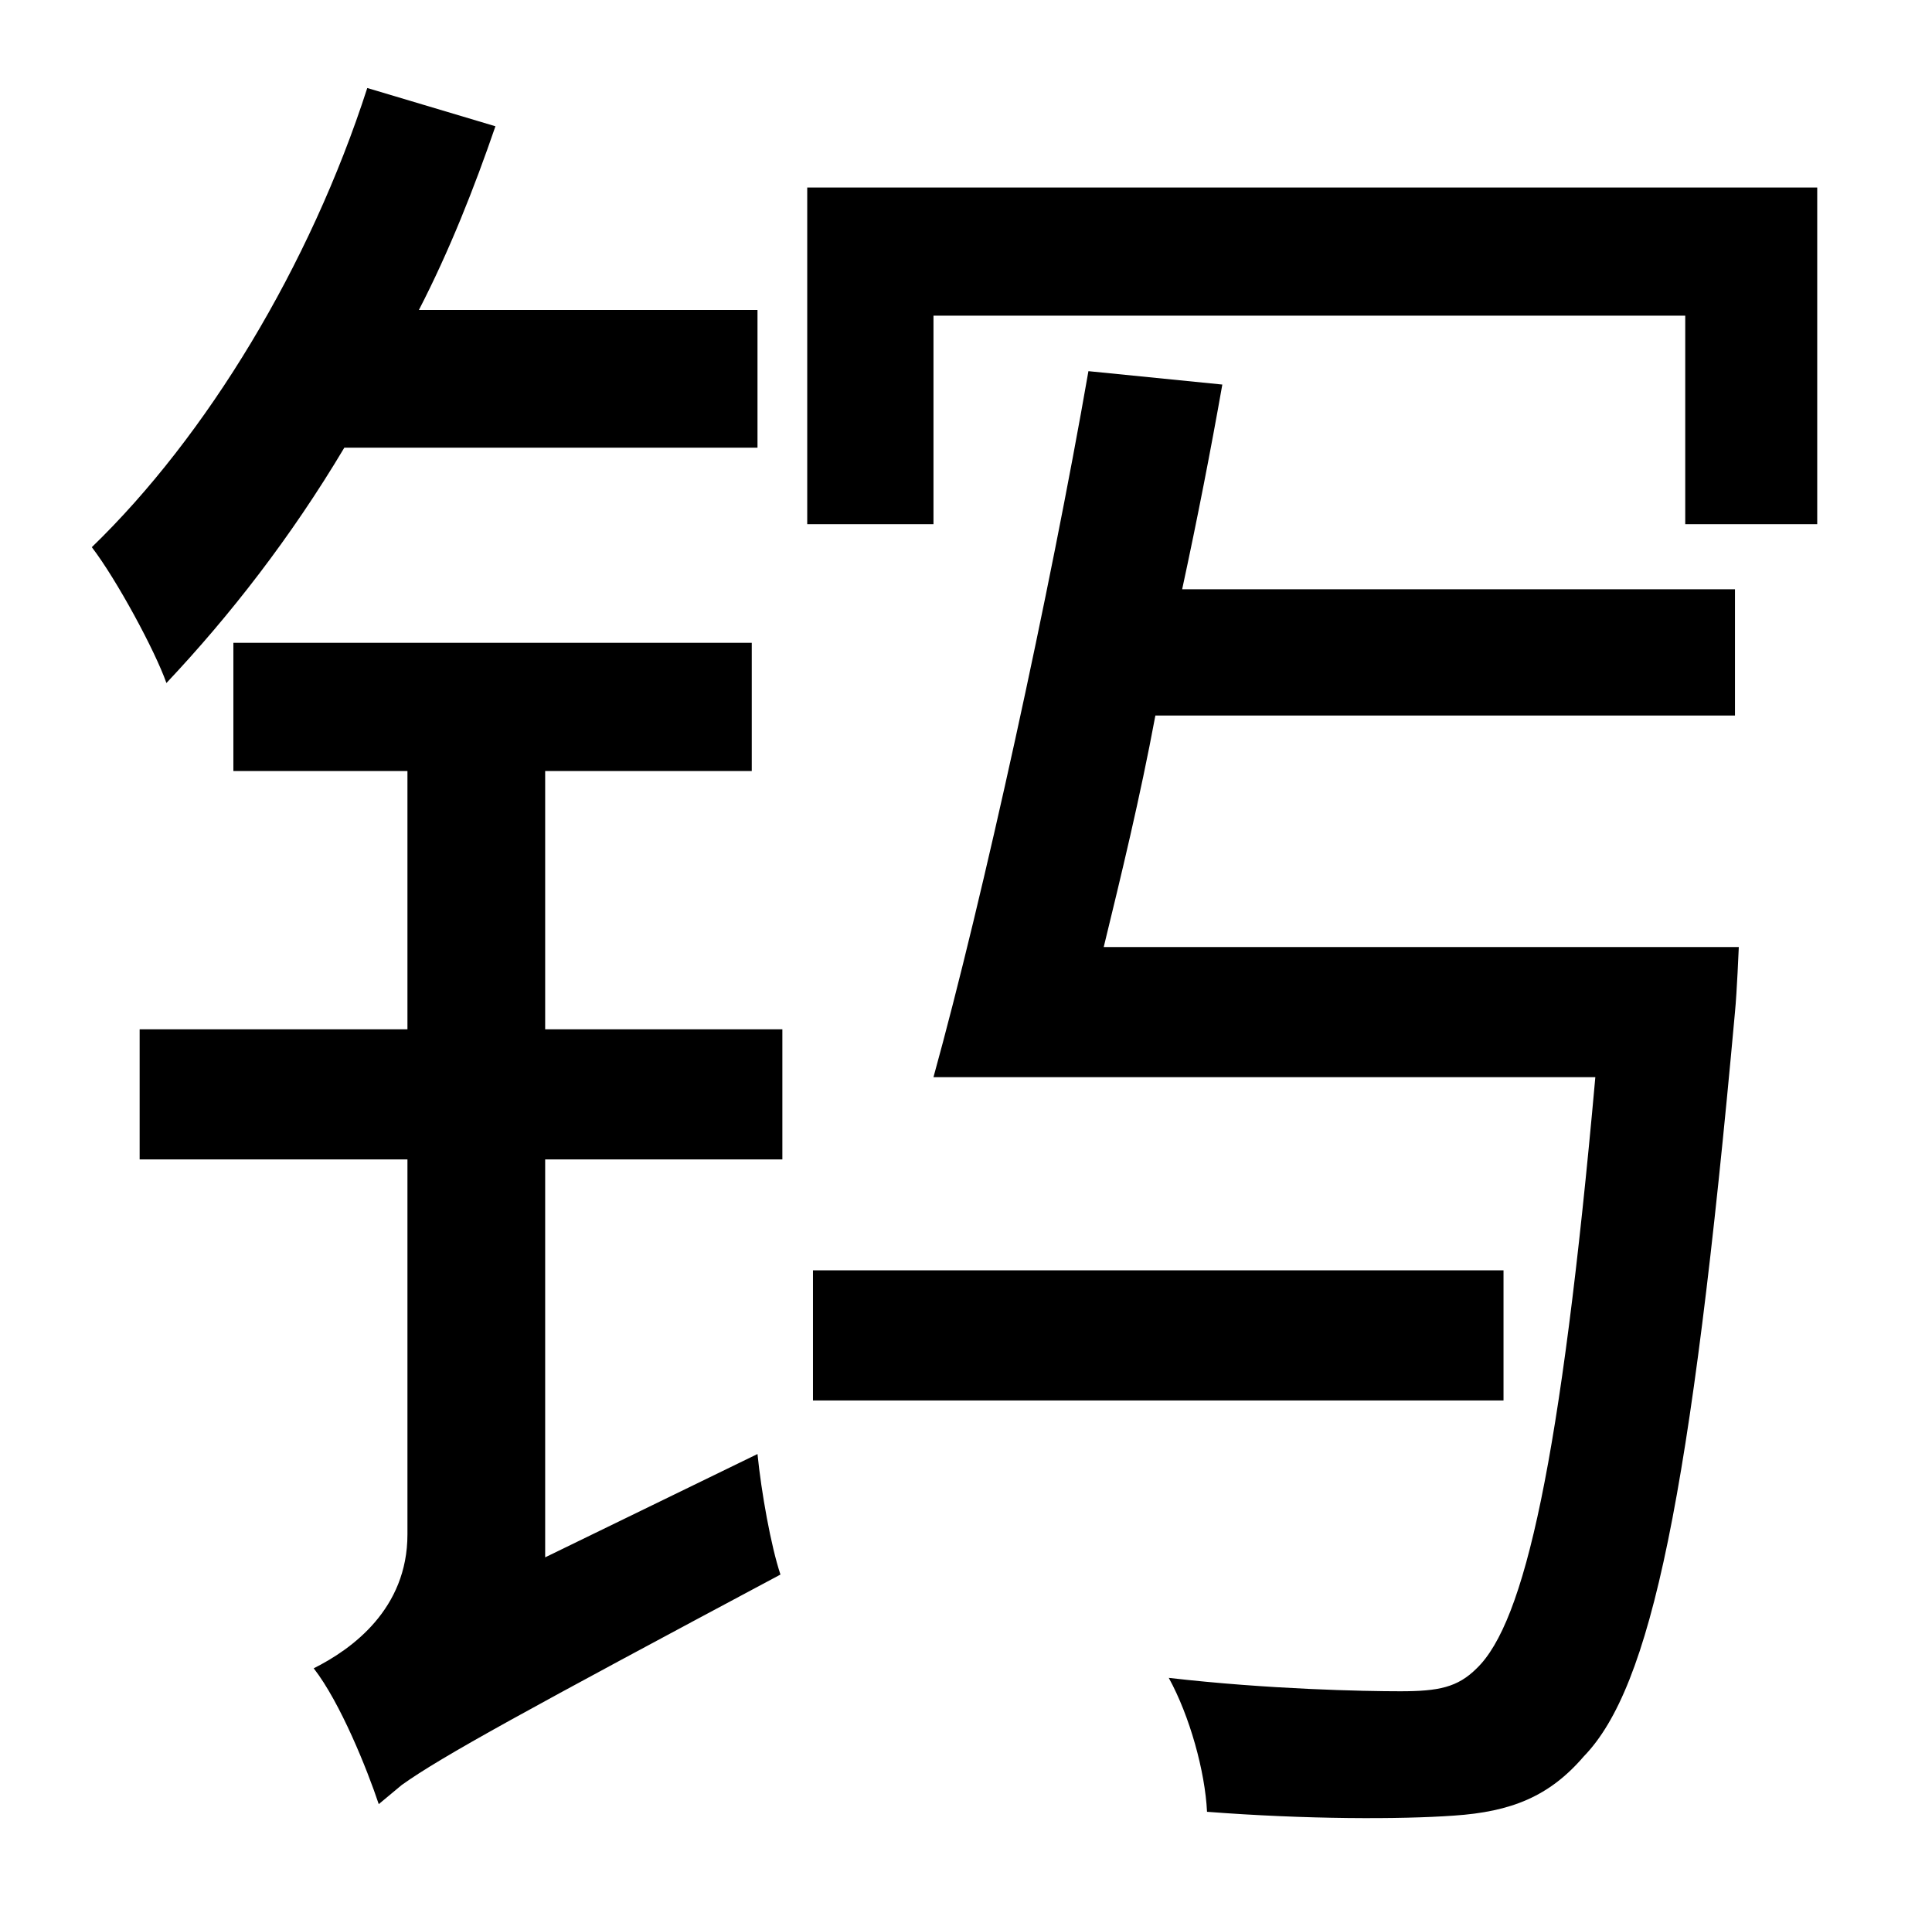 <?xml version="1.0" standalone="no"?>
<!DOCTYPE svg PUBLIC "-//W3C//DTD SVG 1.1//EN" "http://www.w3.org/Graphics/SVG/1.1/DTD/svg11.dtd" >
<svg xmlns="http://www.w3.org/2000/svg" xmlns:xlink="http://www.w3.org/1999/xlink" version="1.1" viewBox="-10 0 1010 1000">
   <path fill="currentColor"
d="M386 234h-216c-28 47 -60 88 -93 123c-6 -17 -26 -54 -39 -71c60 -58 114 -147 144 -240l67 20c-11 32 -24 65 -40 96h177v72zM275 403v135h124v68h-124v208l111 -54c2 20 7 48 12 63c-133 71 -177 95 -198 110l-12 10c-6 -18 -20 -53 -34 -71c20 -10 49 -31 49 -70v-196
h-140v-68h140v-135h-91v-67h271v67h-108zM567 495h332s-1 24 -2 34c-23 254 -44 353 -79 389c-18 21 -38 29 -68 31c-28 2 -77 2 -129 -2c-1 -21 -9 -50 -20 -70c52 6 102 7 121 7c20 0 30 -2 40 -12c25 -24 44 -108 62 -309h-346c26 -94 61 -254 81 -369l70 7
c-6 34 -13 70 -21 107h289v66h-303c-8 43 -18 84 -27 121zM776 664v68h-361v-68h361zM412 98h528v176h-69v-109h-393v109h-66v-176z" />
</svg>
